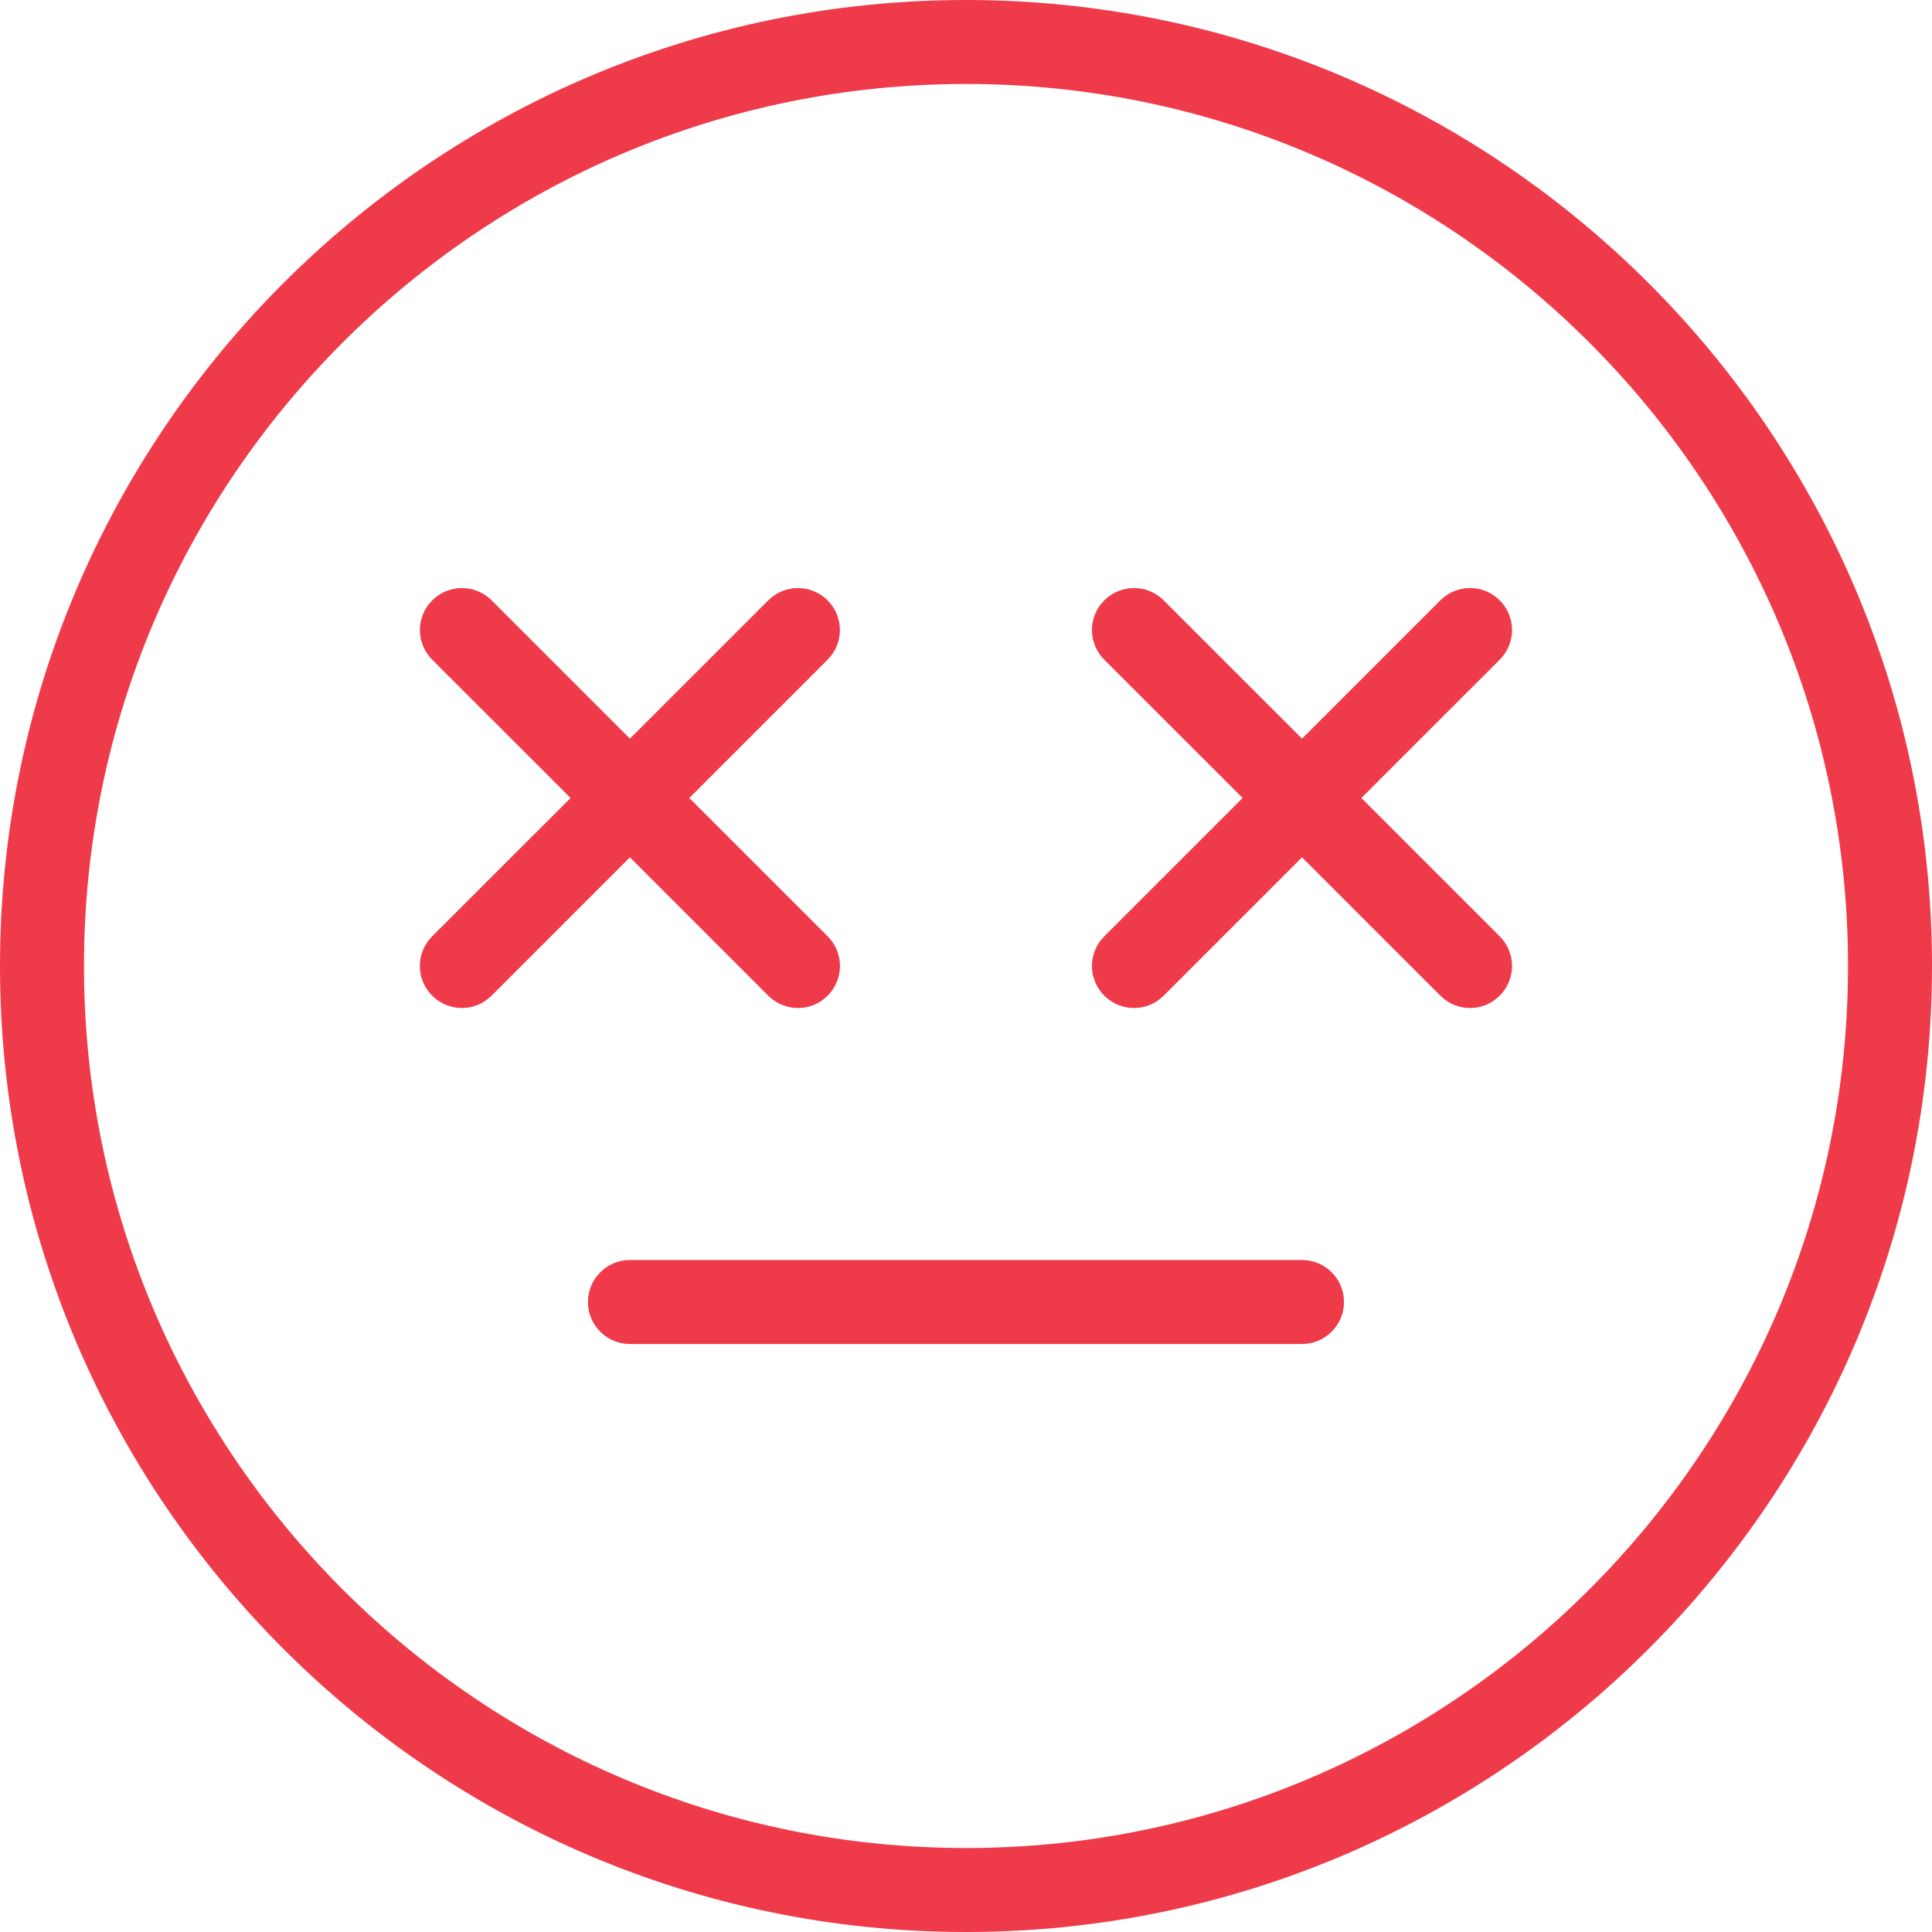 <?xml version="1.0" encoding="UTF-8"?>
<svg width="28px" height="28px" viewBox="0 0 28 28" version="1.1" xmlns="http://www.w3.org/2000/svg" xmlns:xlink="http://www.w3.org/1999/xlink">
    <title>4D98A7DE-35EB-4521-84D6-85C3E6EE627A</title>
    <g id="Page-1-Duplicate" stroke="none" stroke-width="1" fill="none" fill-rule="evenodd">
        <g id="KPIs---Team-eNPS---Enter-data" transform="translate(-346, -543)" fill="#EF3A4A" fill-rule="nonzero">
            <g id="Group-20" transform="translate(310, 303)">
                <g id="Group-30" transform="translate(36, 24)">
                    <g id="Group-29" transform="translate(0, 55)">
                        <g id="Group-27" transform="translate(0, 128)">
                            <g id="007-sceptic" transform="translate(0, 33)">
                                <path d="M14,0 C6.28,0 0,6.281 0,14 C0,21.719 6.28,28 14,28 C21.72,28 28,21.719 28,14 C28,6.281 21.72,0 14,0 Z M14,26.783 C6.952,26.783 1.217,21.049 1.217,14 C1.217,6.951 6.952,1.217 14,1.217 C21.048,1.217 26.783,6.951 26.783,14 C26.783,21.049 21.048,26.783 14,26.783 Z" id="Shape"></path>
                                <path d="M11.134,14.43 C11.253,14.549 11.409,14.609 11.565,14.609 C11.72,14.609 11.876,14.549 11.995,14.43 C12.233,14.192 12.233,13.808 11.995,13.57 L9.99,11.565 L11.994,9.561 C12.232,9.323 12.232,8.939 11.994,8.701 C11.756,8.463 11.372,8.463 11.134,8.701 L9.129,10.705 L7.125,8.701 C6.887,8.463 6.502,8.463 6.264,8.701 C6.026,8.939 6.026,9.323 6.264,9.561 L8.269,11.565 L6.263,13.57 C6.025,13.808 6.025,14.192 6.263,14.43 C6.382,14.549 6.538,14.609 6.694,14.609 C6.85,14.609 7.005,14.549 7.124,14.43 L9.129,12.425 L11.134,14.43 Z" id="Path"></path>
                                <path d="M19.73,11.565 L21.735,9.561 C21.973,9.323 21.973,8.939 21.735,8.701 C21.497,8.463 21.112,8.463 20.874,8.701 L18.87,10.705 L16.865,8.701 C16.627,8.463 16.242,8.463 16.004,8.701 C15.766,8.939 15.766,9.323 16.004,9.561 L18.009,11.565 L16.004,13.57 C15.766,13.808 15.766,14.192 16.004,14.43 C16.123,14.549 16.278,14.609 16.434,14.609 C16.59,14.609 16.746,14.549 16.865,14.43 L18.87,12.425 L20.875,14.43 C20.993,14.549 21.149,14.609 21.305,14.609 C21.461,14.609 21.617,14.549 21.735,14.43 C21.973,14.192 21.973,13.808 21.735,13.57 L19.73,11.565 Z" id="Path"></path>
                                <path d="M18.869,18.261 L9.13,18.261 C8.793,18.261 8.521,18.534 8.521,18.87 C8.521,19.206 8.793,19.478 9.13,19.478 L18.869,19.478 C19.206,19.478 19.478,19.206 19.478,18.87 C19.478,18.534 19.206,18.261 18.869,18.261 Z" id="Path"></path>
                            </g>
                        </g>
                    </g>
                </g>
            </g>
        </g>
    </g>
</svg>